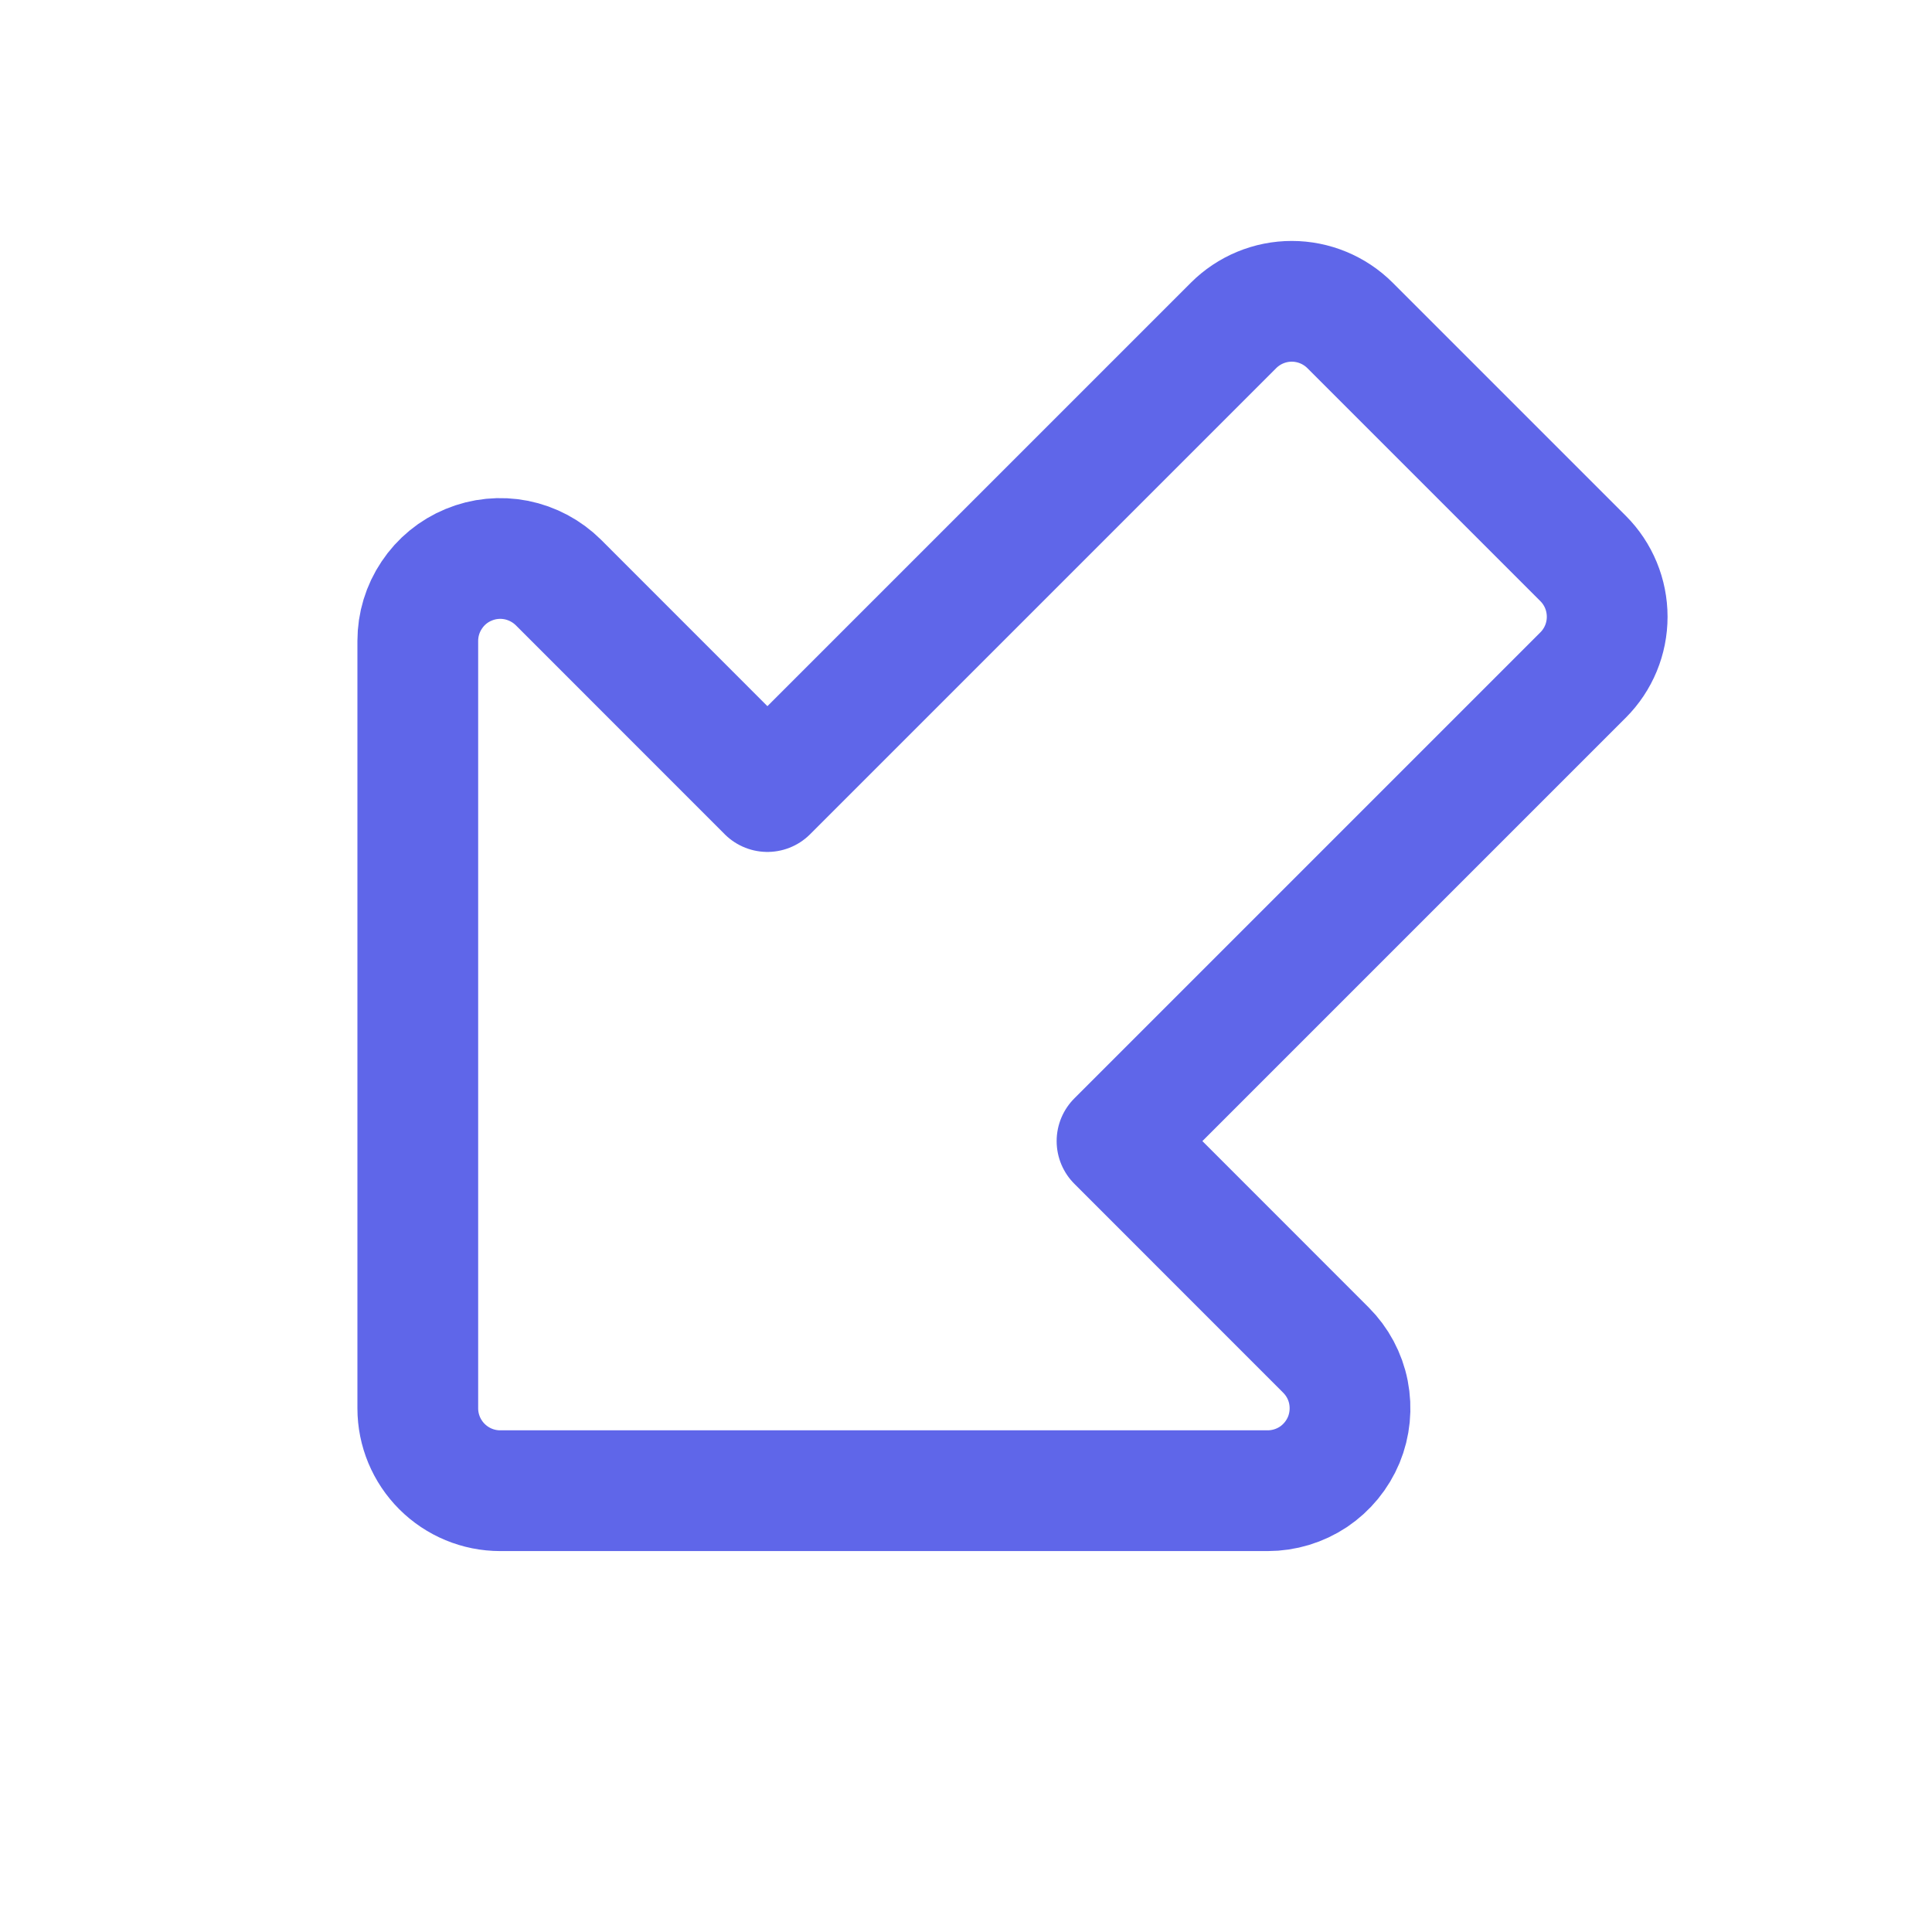 <svg width="24" height="24" viewBox="0 0 24 24" fill="none" xmlns="http://www.w3.org/2000/svg">
<g id="Group 10961">
<path id="Vector" d="M19.666 8.385L13.876 14.175L16.471 16.771C16.614 16.914 16.712 17.096 16.751 17.295C16.79 17.493 16.77 17.699 16.693 17.886C16.615 18.073 16.484 18.233 16.316 18.346C16.147 18.458 15.95 18.518 15.747 18.518H6.214C5.942 18.518 5.682 18.41 5.49 18.218C5.298 18.026 5.19 17.766 5.19 17.495L5.19 7.961C5.19 7.759 5.25 7.561 5.363 7.393C5.475 7.224 5.635 7.093 5.822 7.016C6.009 6.938 6.215 6.918 6.413 6.957C6.612 6.997 6.794 7.094 6.938 7.237L9.533 9.833L15.323 4.043C15.515 3.851 15.775 3.743 16.047 3.743C16.318 3.743 16.579 3.851 16.771 4.043L19.666 6.938C19.858 7.13 19.965 7.39 19.965 7.662C19.965 7.933 19.858 8.193 19.666 8.385Z" stroke="#5F66E9" stroke-width="1.5" stroke-linecap="round" stroke-linejoin="round"/>
</g>
</svg>
